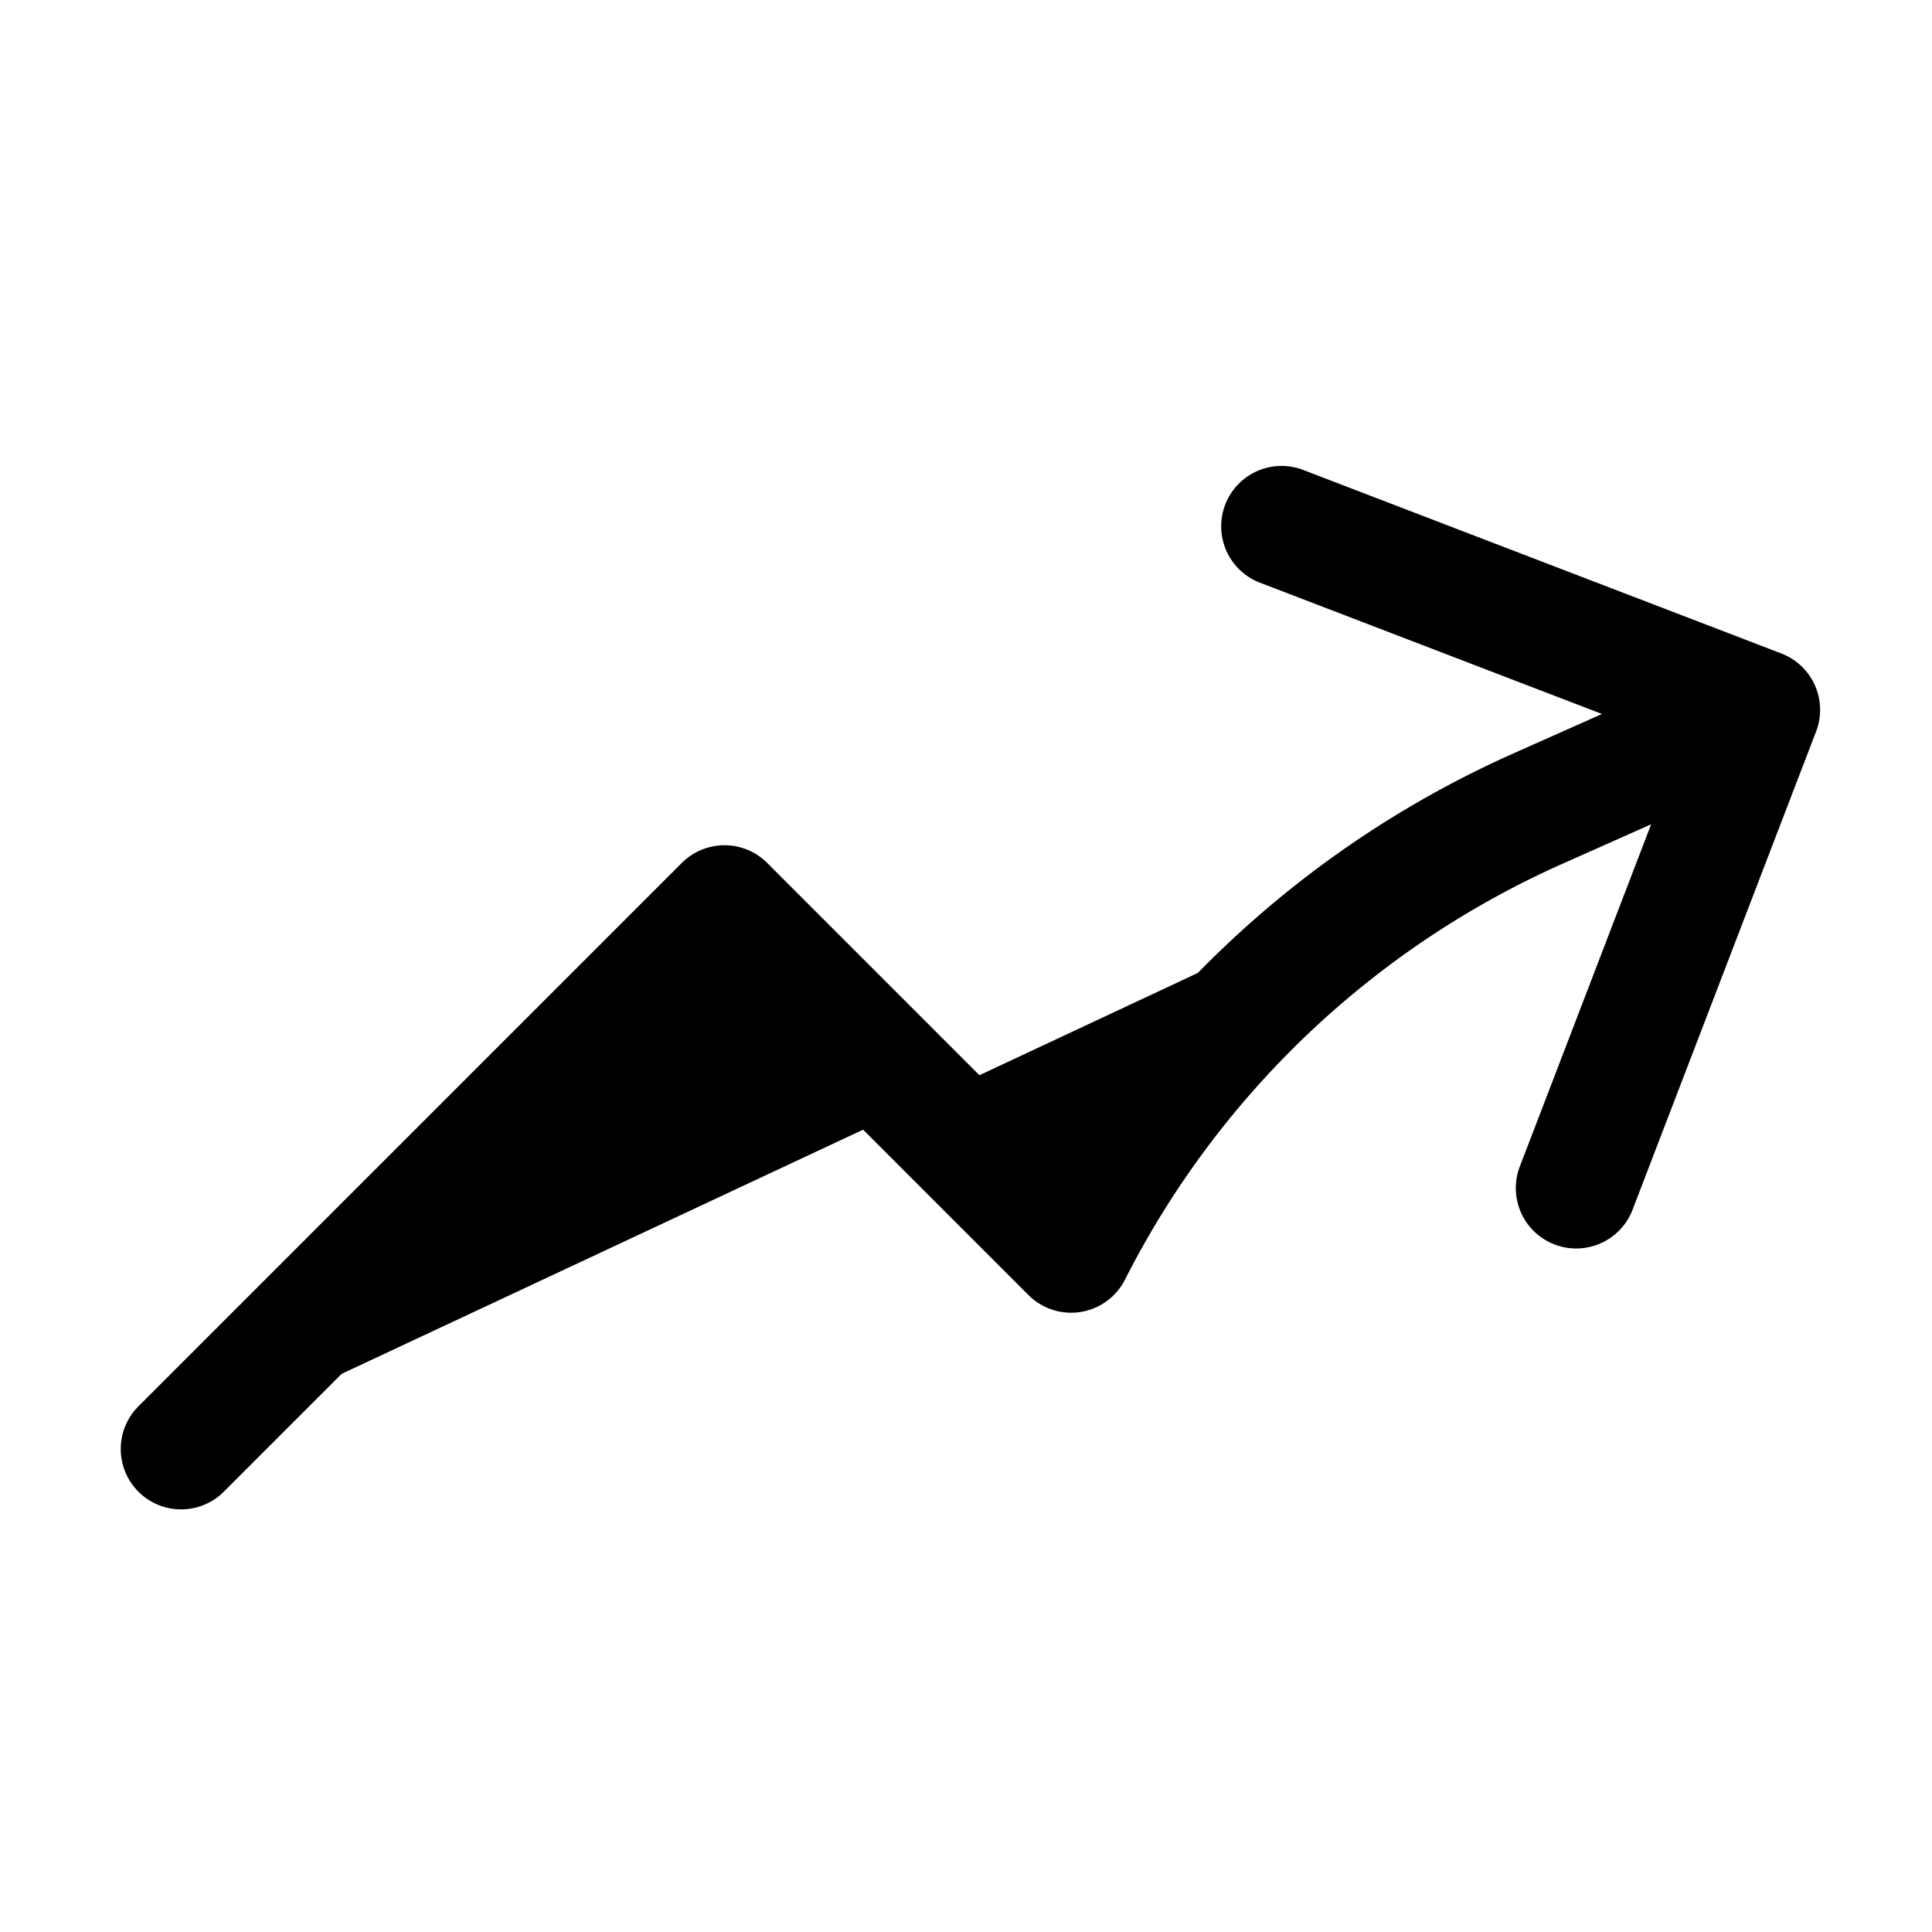 <svg xmlns="http://www.w3.org/2000/svg" stroke="currentColor" stroke-width="1.5" aria-hidden="true" viewBox="0 0 24 24" width="24" height="24" fill="currentColor"><path stroke-linecap="round" stroke-linejoin="round" d="M2.25 18 9 11.25l4.306 4.307a11.95 11.95 0 0 1 5.814-5.519l2.74-1.22m0 0-5.94-2.28m5.94 2.28-2.28 5.941"/></svg>